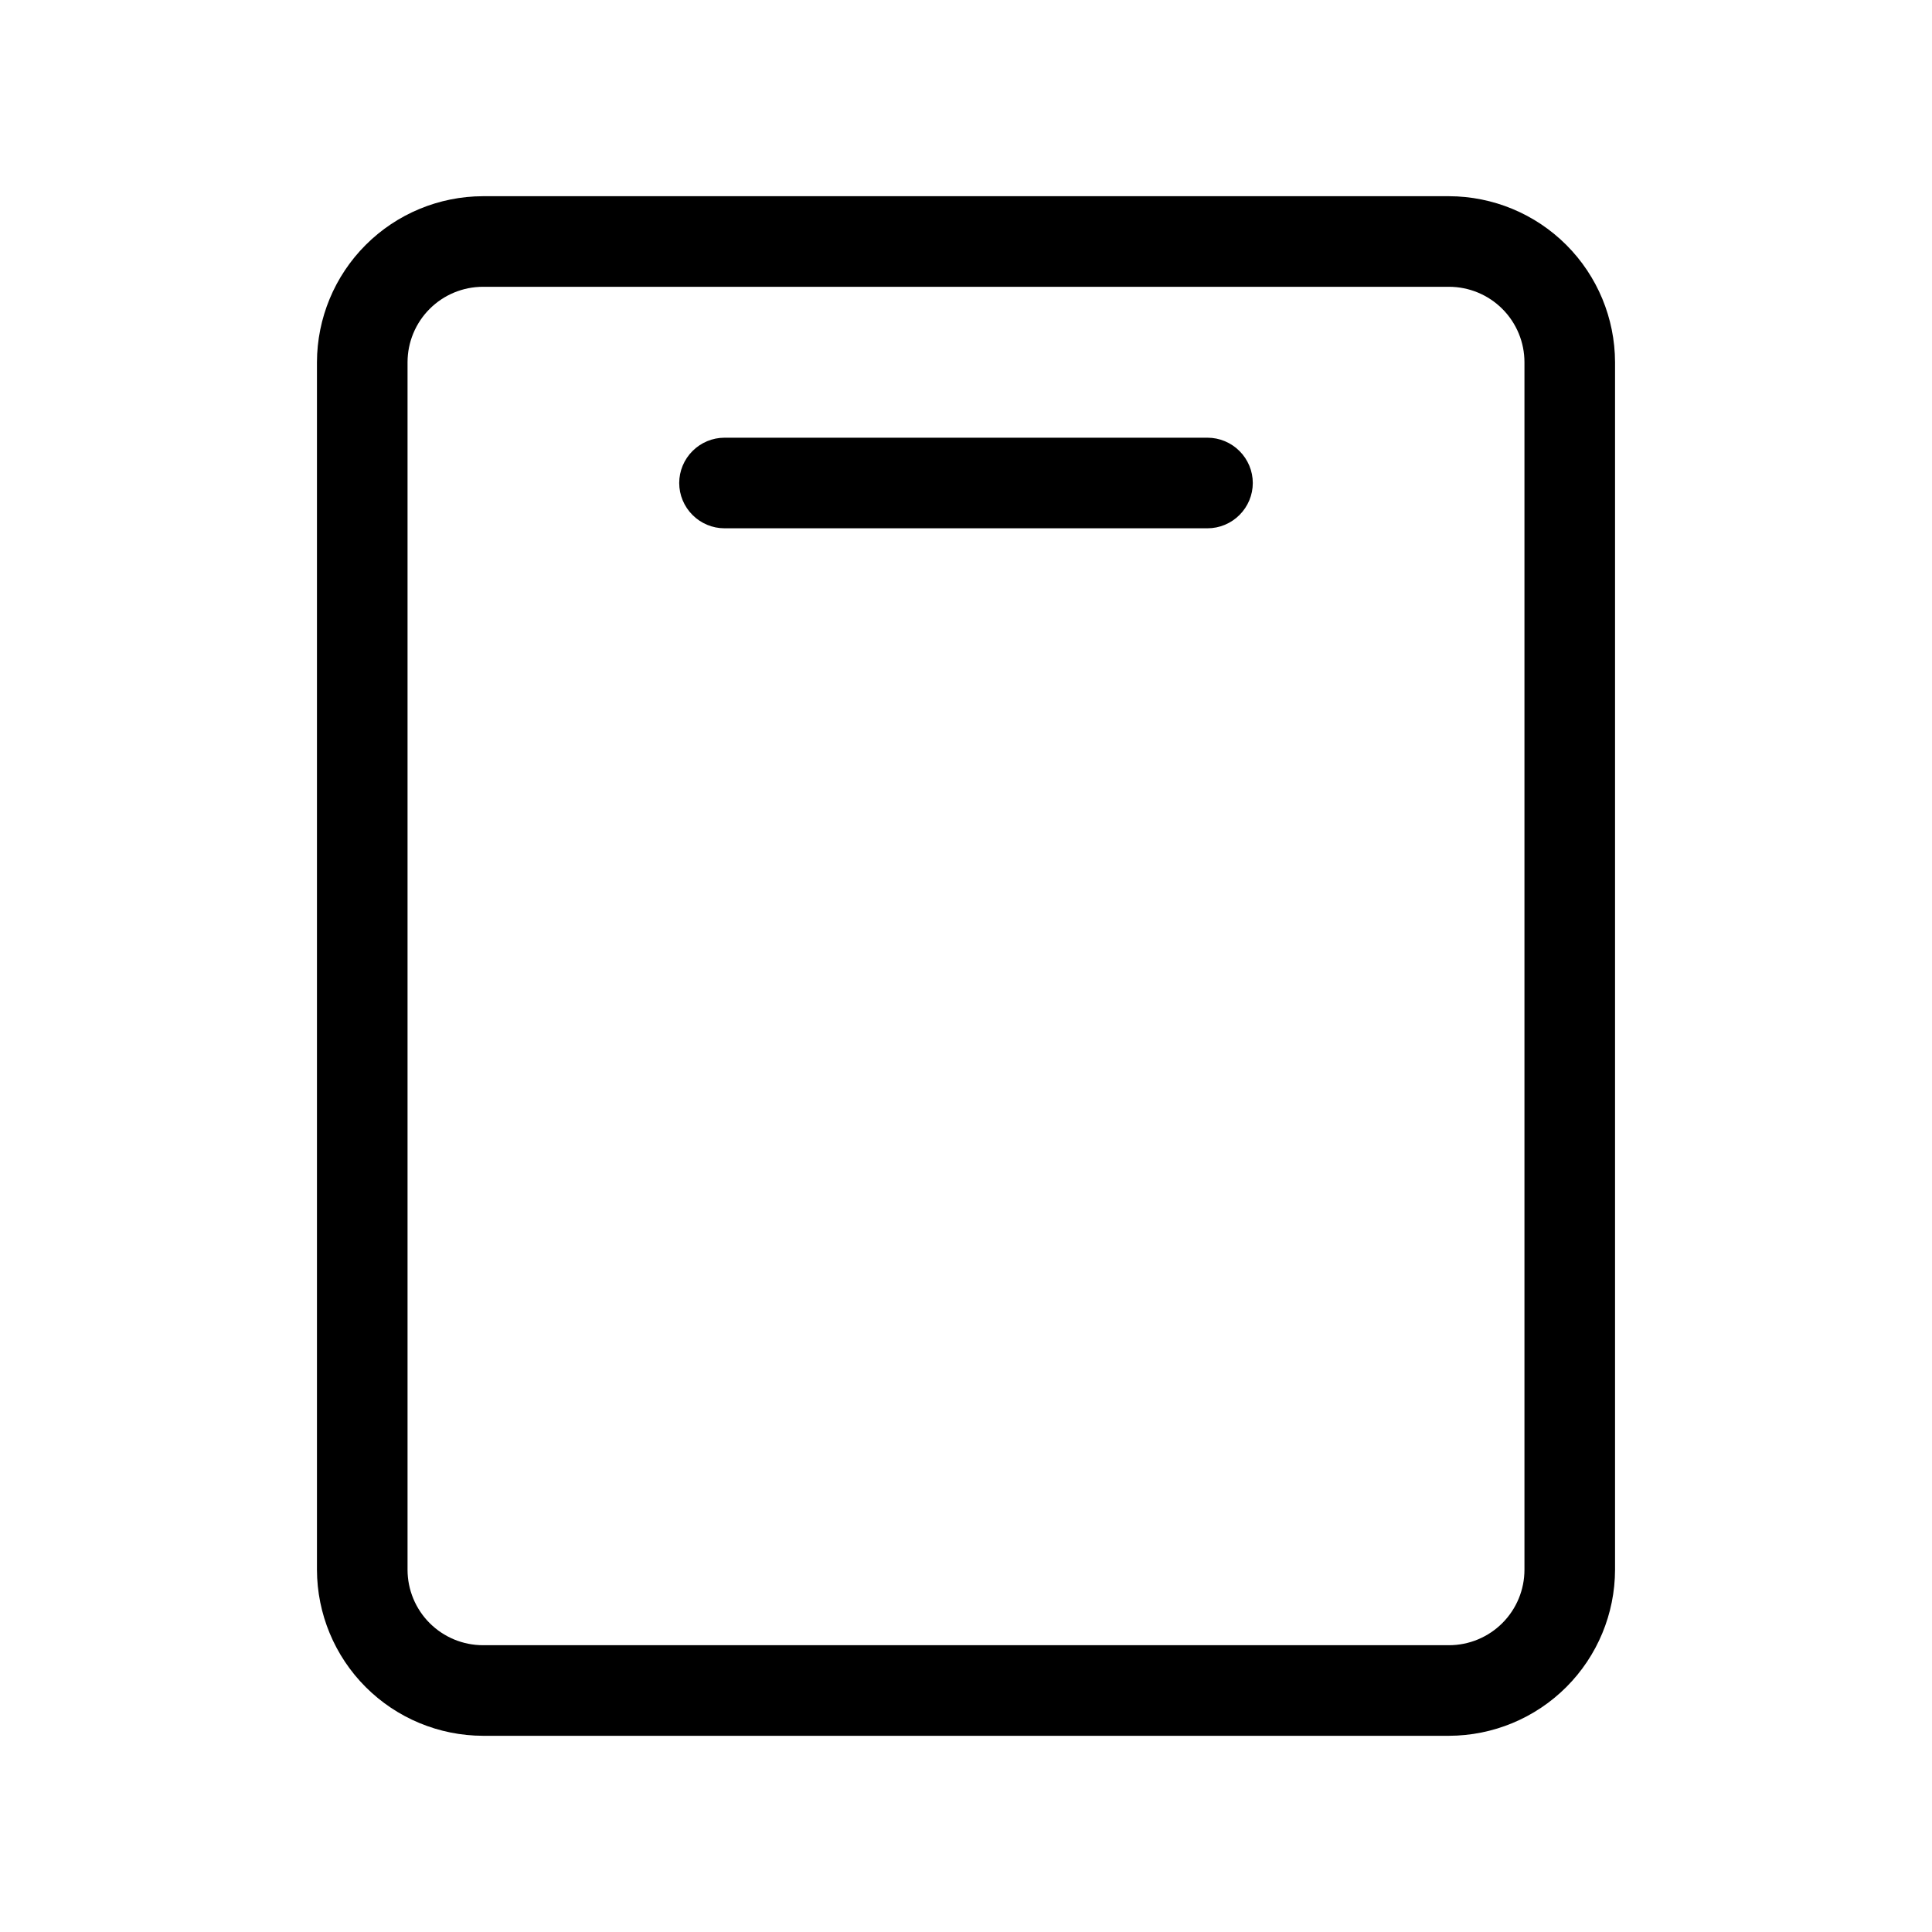 <svg width="1em" height="1em" viewBox="0 0 18 18" fill="none" xmlns="http://www.w3.org/2000/svg">
  <path
    d="M13.5 1.828H4.5C4.09 1.829 3.697 1.992 3.407 2.282C3.117 2.572 2.954 2.965 2.953 3.375V14.625C2.954 15.035 3.117 15.428 3.407 15.718C3.697 16.008 4.09 16.171 4.5 16.172H13.5C13.91 16.171 14.303 16.008 14.593 15.718C14.883 15.428 15.046 15.035 15.047 14.625V3.375C15.046 2.965 14.883 2.572 14.593 2.282C14.303 1.992 13.91 1.829 13.5 1.828ZM14.203 14.625C14.203 14.811 14.129 14.99 13.997 15.122C13.865 15.254 13.686 15.328 13.5 15.328H4.5C4.314 15.328 4.135 15.254 4.003 15.122C3.871 14.99 3.797 14.811 3.797 14.625V3.375C3.797 3.189 3.871 3.01 4.003 2.878C4.135 2.746 4.314 2.672 4.5 2.672H13.5C13.686 2.672 13.865 2.746 13.997 2.878C14.129 3.01 14.203 3.189 14.203 3.375V14.625ZM11.672 4.5C11.672 4.612 11.627 4.719 11.548 4.798C11.469 4.877 11.362 4.922 11.25 4.922H6.75C6.638 4.922 6.531 4.877 6.452 4.798C6.373 4.719 6.328 4.612 6.328 4.5C6.328 4.388 6.373 4.281 6.452 4.202C6.531 4.123 6.638 4.078 6.75 4.078H11.25C11.362 4.078 11.469 4.123 11.548 4.202C11.627 4.281 11.672 4.388 11.672 4.5Z"
    fill="currentColor" />
</svg>